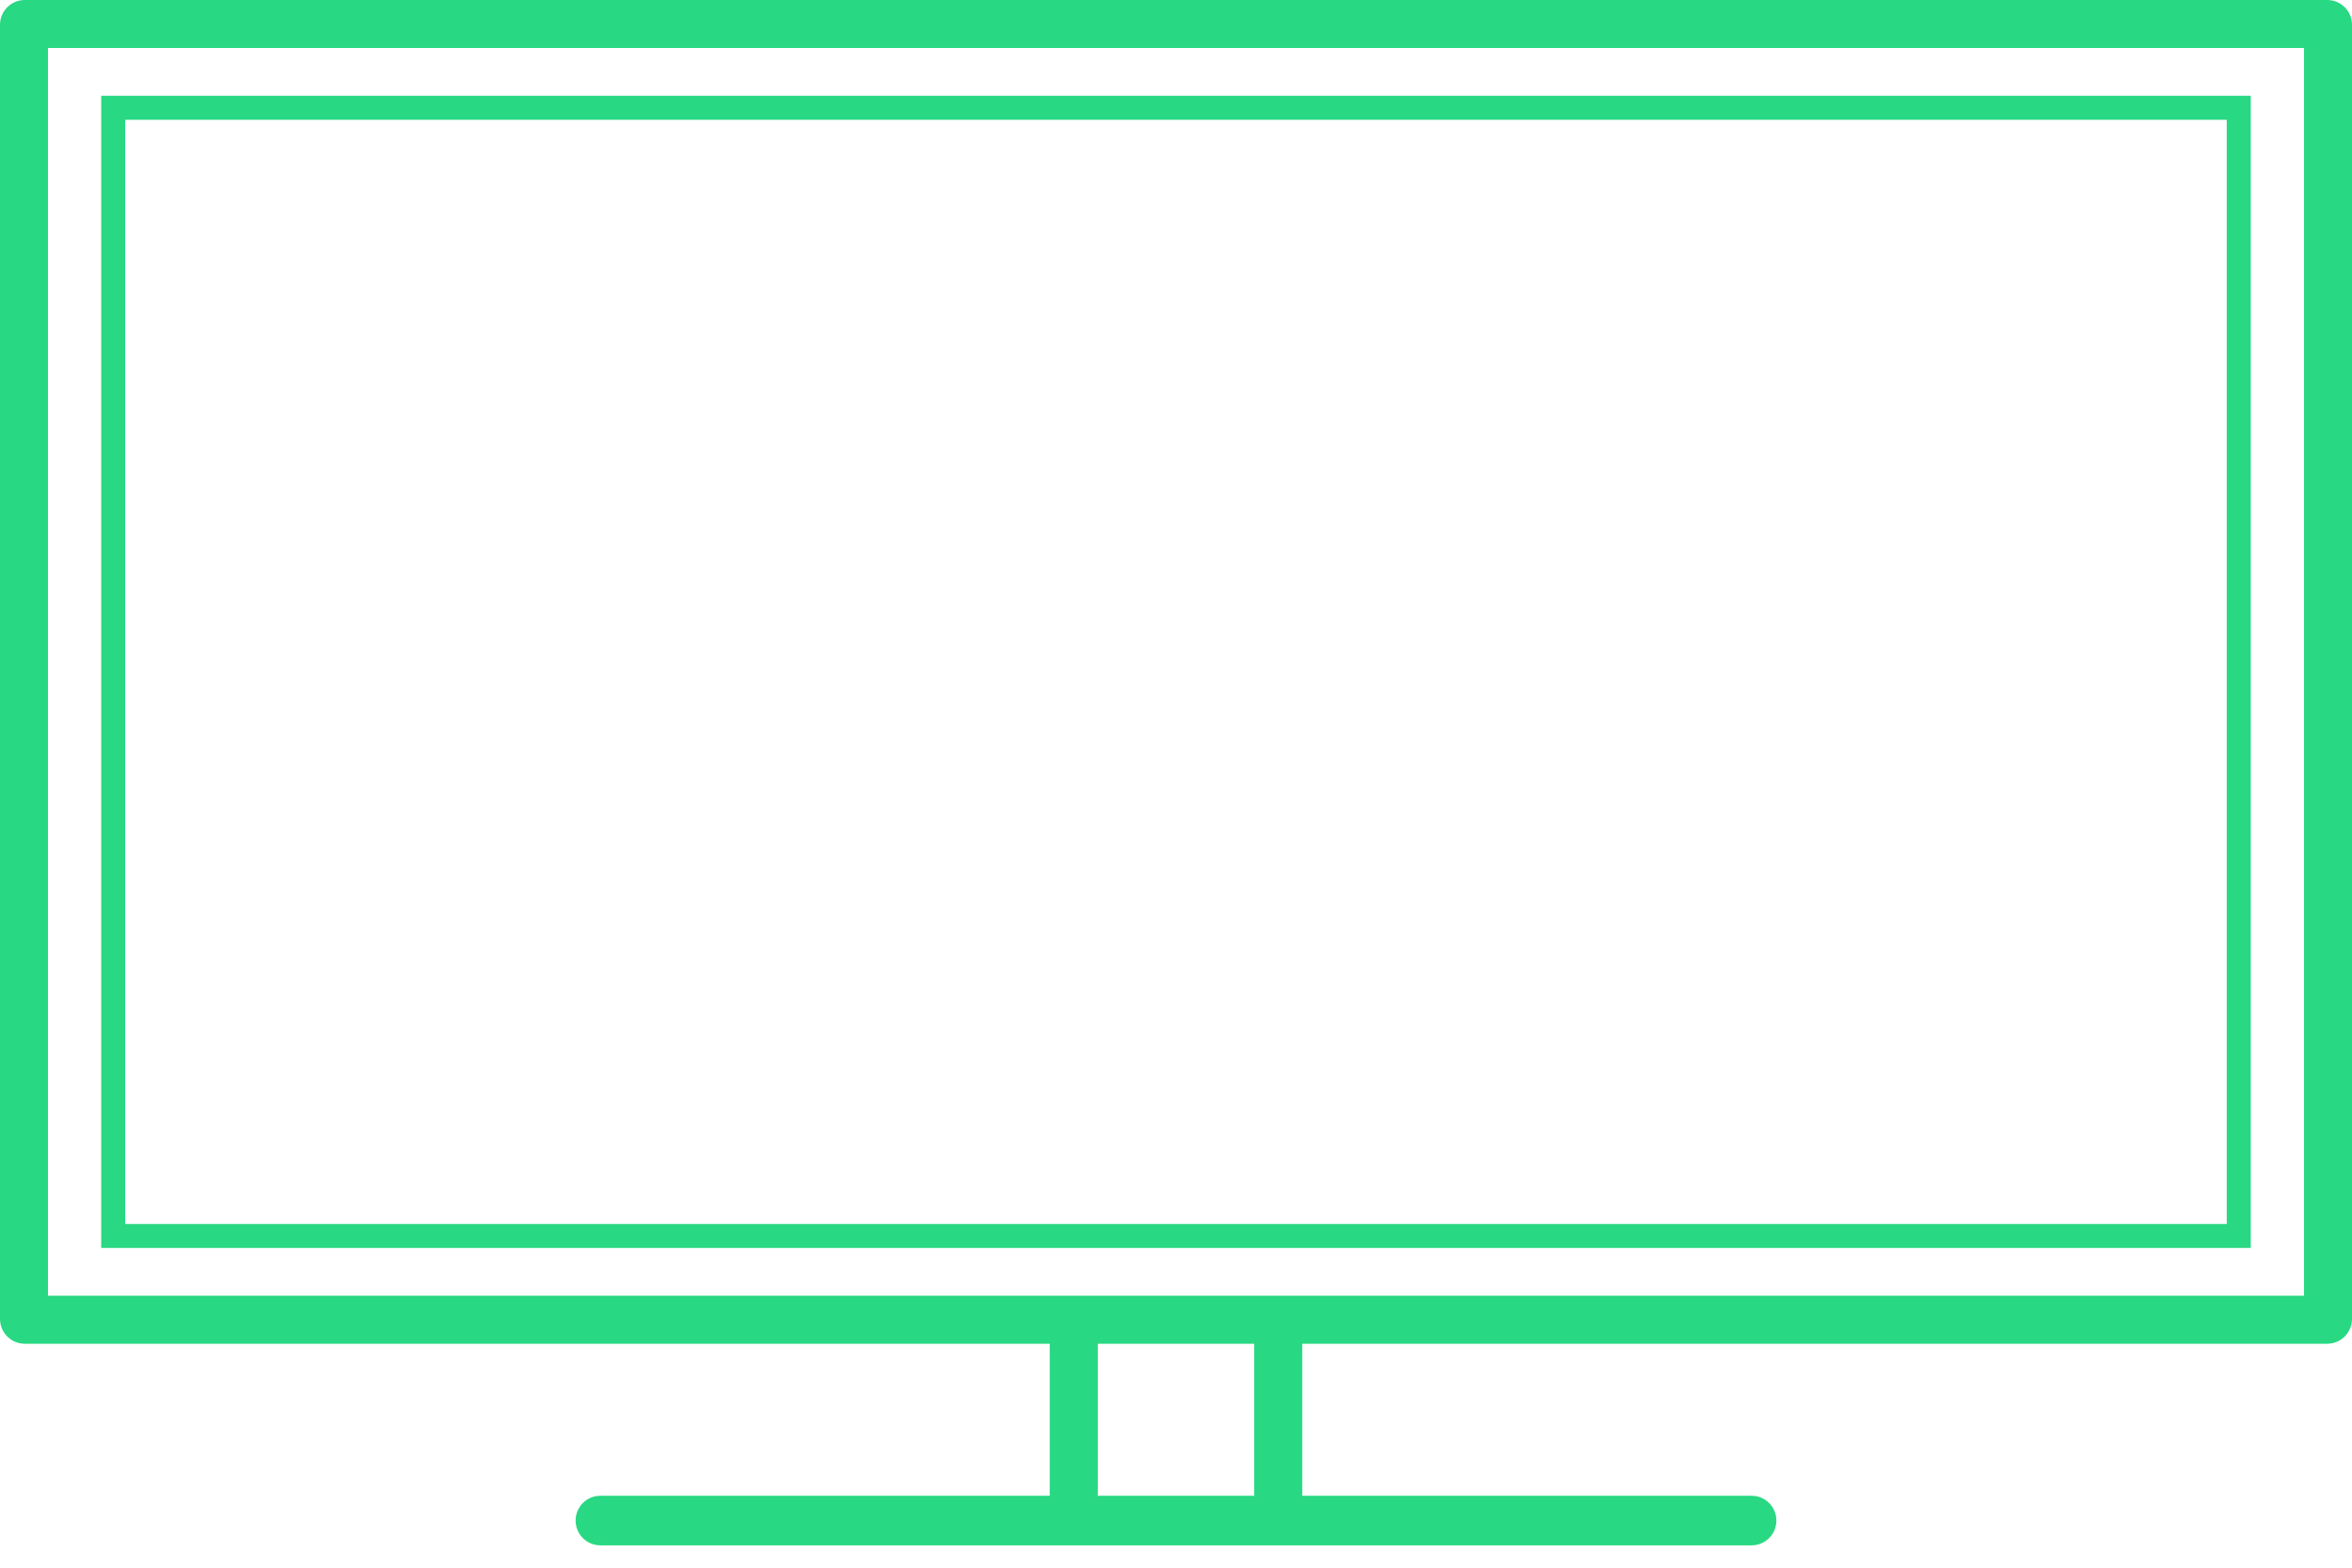 <svg width="60" height="40" viewBox="0 0 60 40" fill="none" xmlns="http://www.w3.org/2000/svg">
<path fill-rule="evenodd" clip-rule="evenodd" d="M58.776 33.061H1.224V1.224H58.776V33.061ZM31.995 38.165H28.005V34.286H31.995V38.165ZM0.632 0H59.367C59.717 0 60 0.283 60 0.632V33.653C60 34.002 59.717 34.286 59.367 34.286H33.221V38.165H44.684C45.032 38.165 45.316 38.448 45.316 38.797C45.316 39.147 45.032 39.43 44.684 39.43H15.316C14.967 39.43 14.684 39.147 14.684 38.797C14.684 38.448 14.967 38.165 15.316 38.165H26.779V34.286H0.632C0.283 34.286 0 34.002 0 33.653V0.632C0 0.283 0.283 0 0.632 0ZM56.805 31.23H3.194V3.056H56.805V31.23ZM57.417 31.842H2.582V2.443H57.417V31.842Z" fill="#28D882"/>
</svg>
